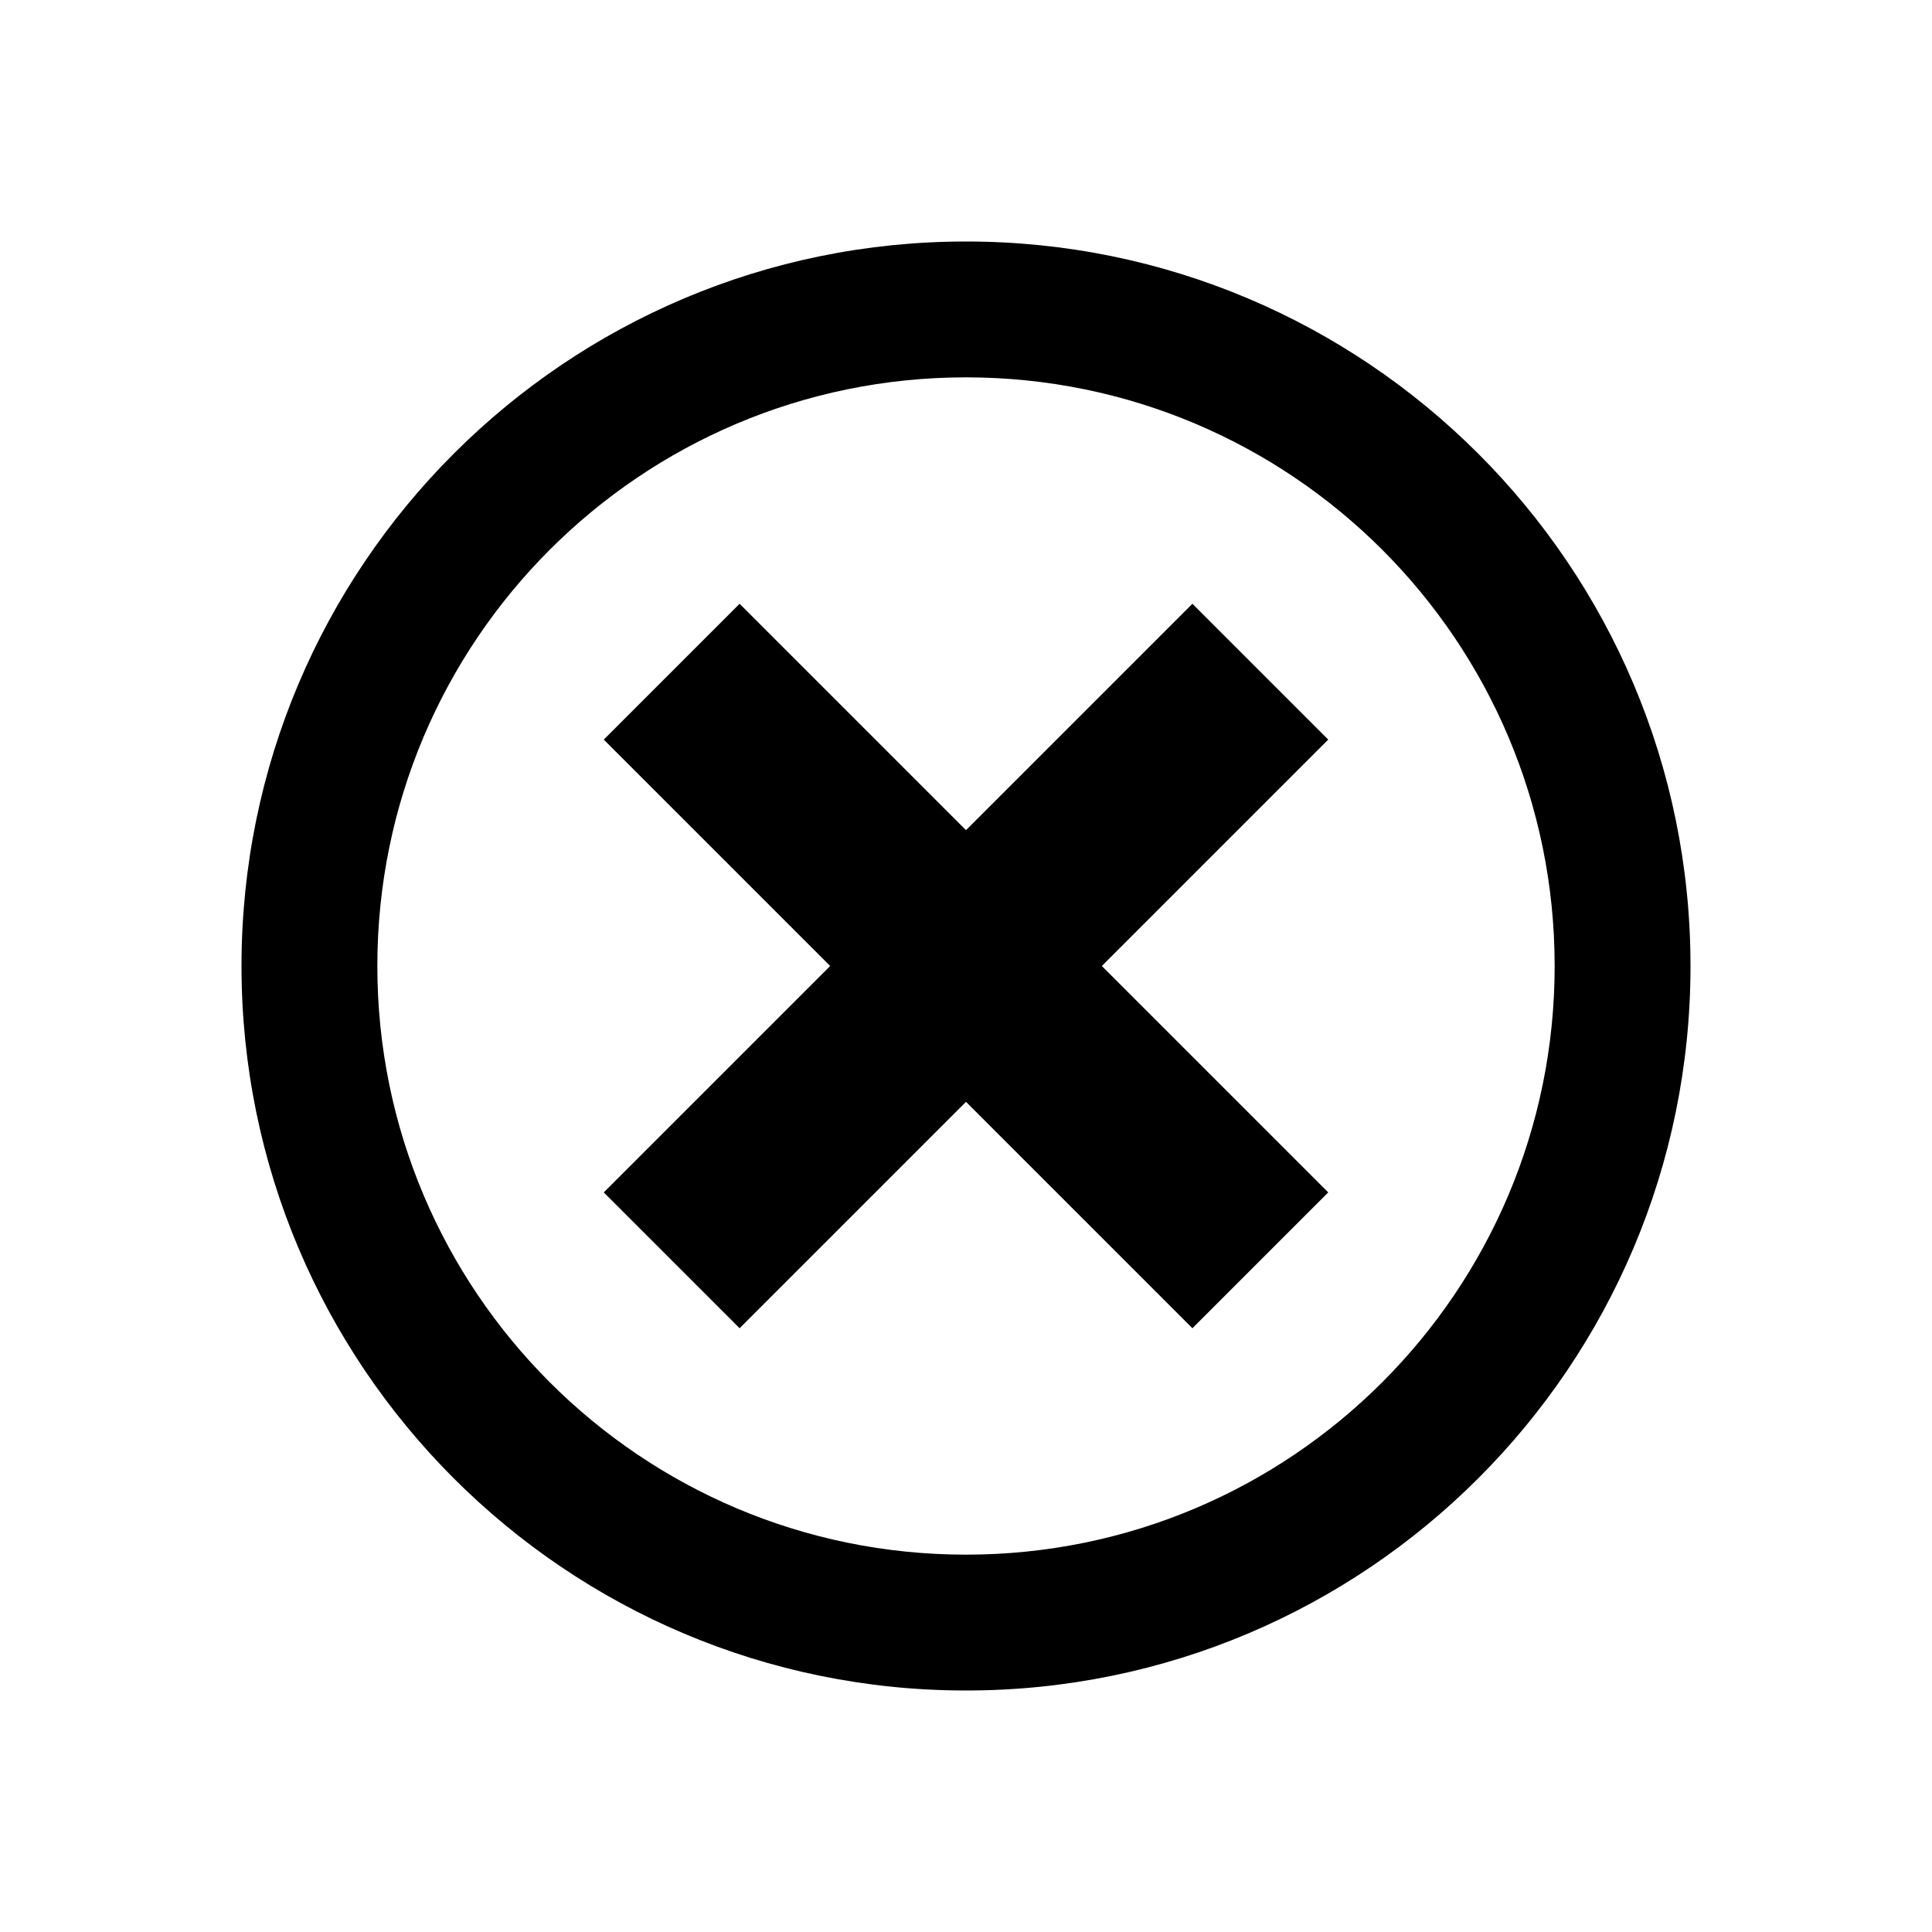 <svg width="32" height="32" viewBox="0 0 32 32" fill="none" xmlns="http://www.w3.org/2000/svg">
<path d="M16 4C9.373 4 4 9.373 4 16C4 22.627 9.373 28 16 28C22.627 28 28 22.627 28 16C28 9.373 22.627 4 16 4ZM16 25.75C10.615 25.75 6.25 21.385 6.25 16C6.25 10.615 10.615 6.25 16 6.25C21.385 6.25 25.75 10.615 25.75 16C25.75 21.385 21.385 25.75 16 25.75Z" fill="black"/>
<path d="M19.75 10L16 13.75L12.25 10L10 12.25L13.75 16L10 19.75L12.25 22L16 18.25L19.75 22L22 19.75L18.25 16L22 12.25L19.75 10Z" fill="black"/>
</svg>
